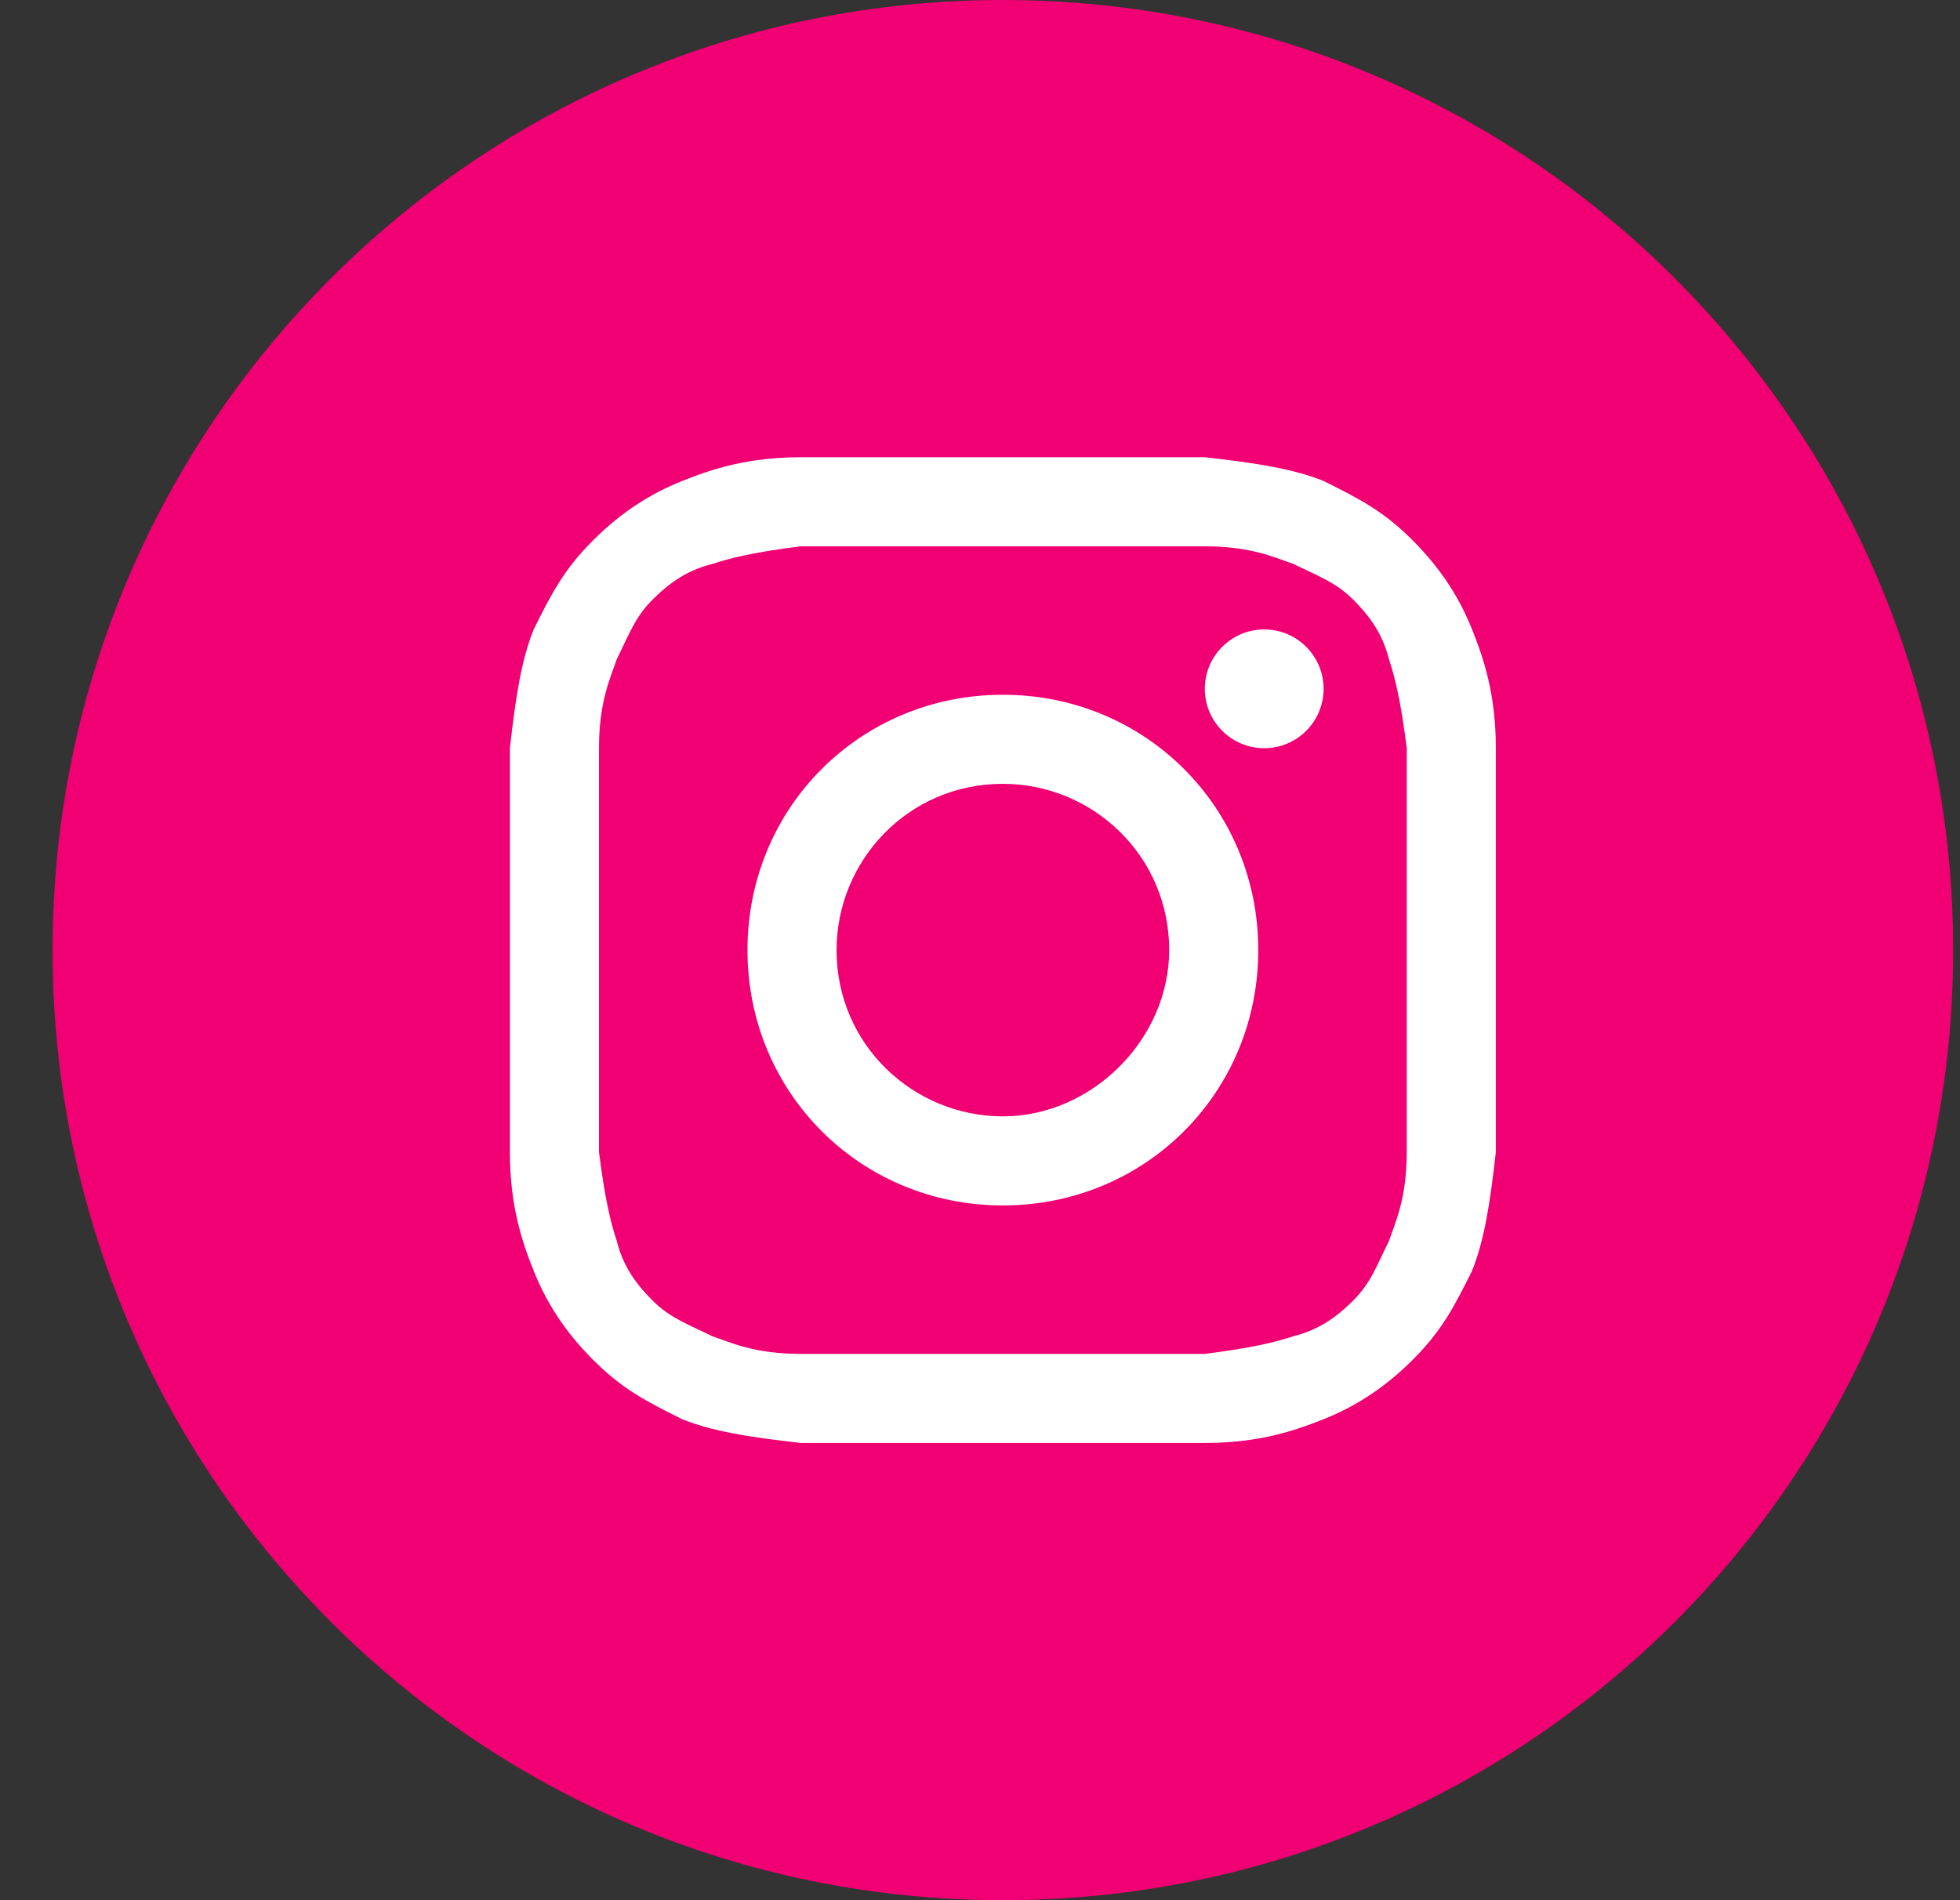 <svg width="33" height="32" viewBox="0 0 33 32" fill="none" xmlns="http://www.w3.org/2000/svg">
<rect x="0" y="0" width="33" height="32" fill="#333333" stroke="none"/>
<path d="M0.885 16C0.885 24.837 8.049 32 16.885 32C25.722 32 32.885 24.837 32.885 16C32.885 7.163 25.722 0 16.885 0C8.049 0 0.885 7.163 0.885 16Z" fill="#F00073"/>
<path d="M16.885 9.2C19.085 9.2 19.385 9.2 20.285 9.2C21.085 9.2 21.485 9.4 21.785 9.5C22.185 9.7 22.485 9.8 22.785 10.1C23.085 10.4 23.285 10.7 23.385 11.1C23.485 11.4 23.585 11.8 23.685 12.6C23.685 13.5 23.685 13.7 23.685 16C23.685 18.3 23.685 18.5 23.685 19.4C23.685 20.2 23.485 20.6 23.385 20.9C23.185 21.3 23.085 21.6 22.785 21.9C22.485 22.2 22.185 22.4 21.785 22.5C21.485 22.6 21.085 22.7 20.285 22.8C19.385 22.8 19.185 22.8 16.885 22.8C14.585 22.8 14.385 22.8 13.485 22.8C12.685 22.8 12.285 22.6 11.985 22.5C11.585 22.3 11.285 22.2 10.985 21.9C10.685 21.6 10.485 21.3 10.385 20.9C10.285 20.6 10.185 20.2 10.085 19.4C10.085 18.5 10.085 18.3 10.085 16C10.085 13.7 10.085 13.5 10.085 12.6C10.085 11.8 10.285 11.4 10.385 11.1C10.585 10.7 10.685 10.4 10.985 10.1C11.285 9.8 11.585 9.6 11.985 9.5C12.285 9.4 12.685 9.3 13.485 9.2C14.385 9.2 14.685 9.2 16.885 9.2ZM16.885 7.7C14.585 7.7 14.385 7.7 13.485 7.7C12.585 7.7 11.985 7.9 11.485 8.1C10.985 8.3 10.485 8.6 9.985 9.1C9.485 9.6 9.285 10 8.985 10.6C8.785 11.1 8.685 11.7 8.585 12.6C8.585 13.5 8.585 13.8 8.585 16C8.585 18.3 8.585 18.5 8.585 19.4C8.585 20.3 8.785 20.9 8.985 21.4C9.185 21.9 9.485 22.4 9.985 22.9C10.485 23.4 10.885 23.6 11.485 23.9C11.985 24.1 12.585 24.2 13.485 24.3C14.385 24.3 14.685 24.3 16.885 24.3C19.085 24.3 19.385 24.3 20.285 24.3C21.185 24.3 21.785 24.1 22.285 23.9C22.785 23.7 23.285 23.4 23.785 22.9C24.285 22.4 24.485 22 24.785 21.4C24.985 20.9 25.085 20.3 25.185 19.4C25.185 18.5 25.185 18.2 25.185 16C25.185 13.8 25.185 13.5 25.185 12.6C25.185 11.7 24.985 11.1 24.785 10.6C24.585 10.1 24.285 9.6 23.785 9.1C23.285 8.6 22.885 8.4 22.285 8.1C21.785 7.9 21.185 7.8 20.285 7.7C19.385 7.7 19.185 7.7 16.885 7.7Z" fill="white"/>
<path d="M16.885 11.7C14.485 11.7 12.585 13.6 12.585 16C12.585 18.4 14.485 20.3 16.885 20.3C19.285 20.3 21.185 18.4 21.185 16C21.185 13.6 19.285 11.7 16.885 11.7ZM16.885 18.8C15.385 18.8 14.085 17.6 14.085 16C14.085 14.5 15.285 13.2 16.885 13.2C18.385 13.2 19.685 14.4 19.685 16C19.685 17.5 18.385 18.8 16.885 18.8Z" fill="white"/>
<path d="M21.285 12.6C21.838 12.6 22.285 12.152 22.285 11.6C22.285 11.048 21.838 10.6 21.285 10.6C20.733 10.6 20.285 11.048 20.285 11.6C20.285 12.152 20.733 12.6 21.285 12.6Z" fill="white"/>
</svg>
